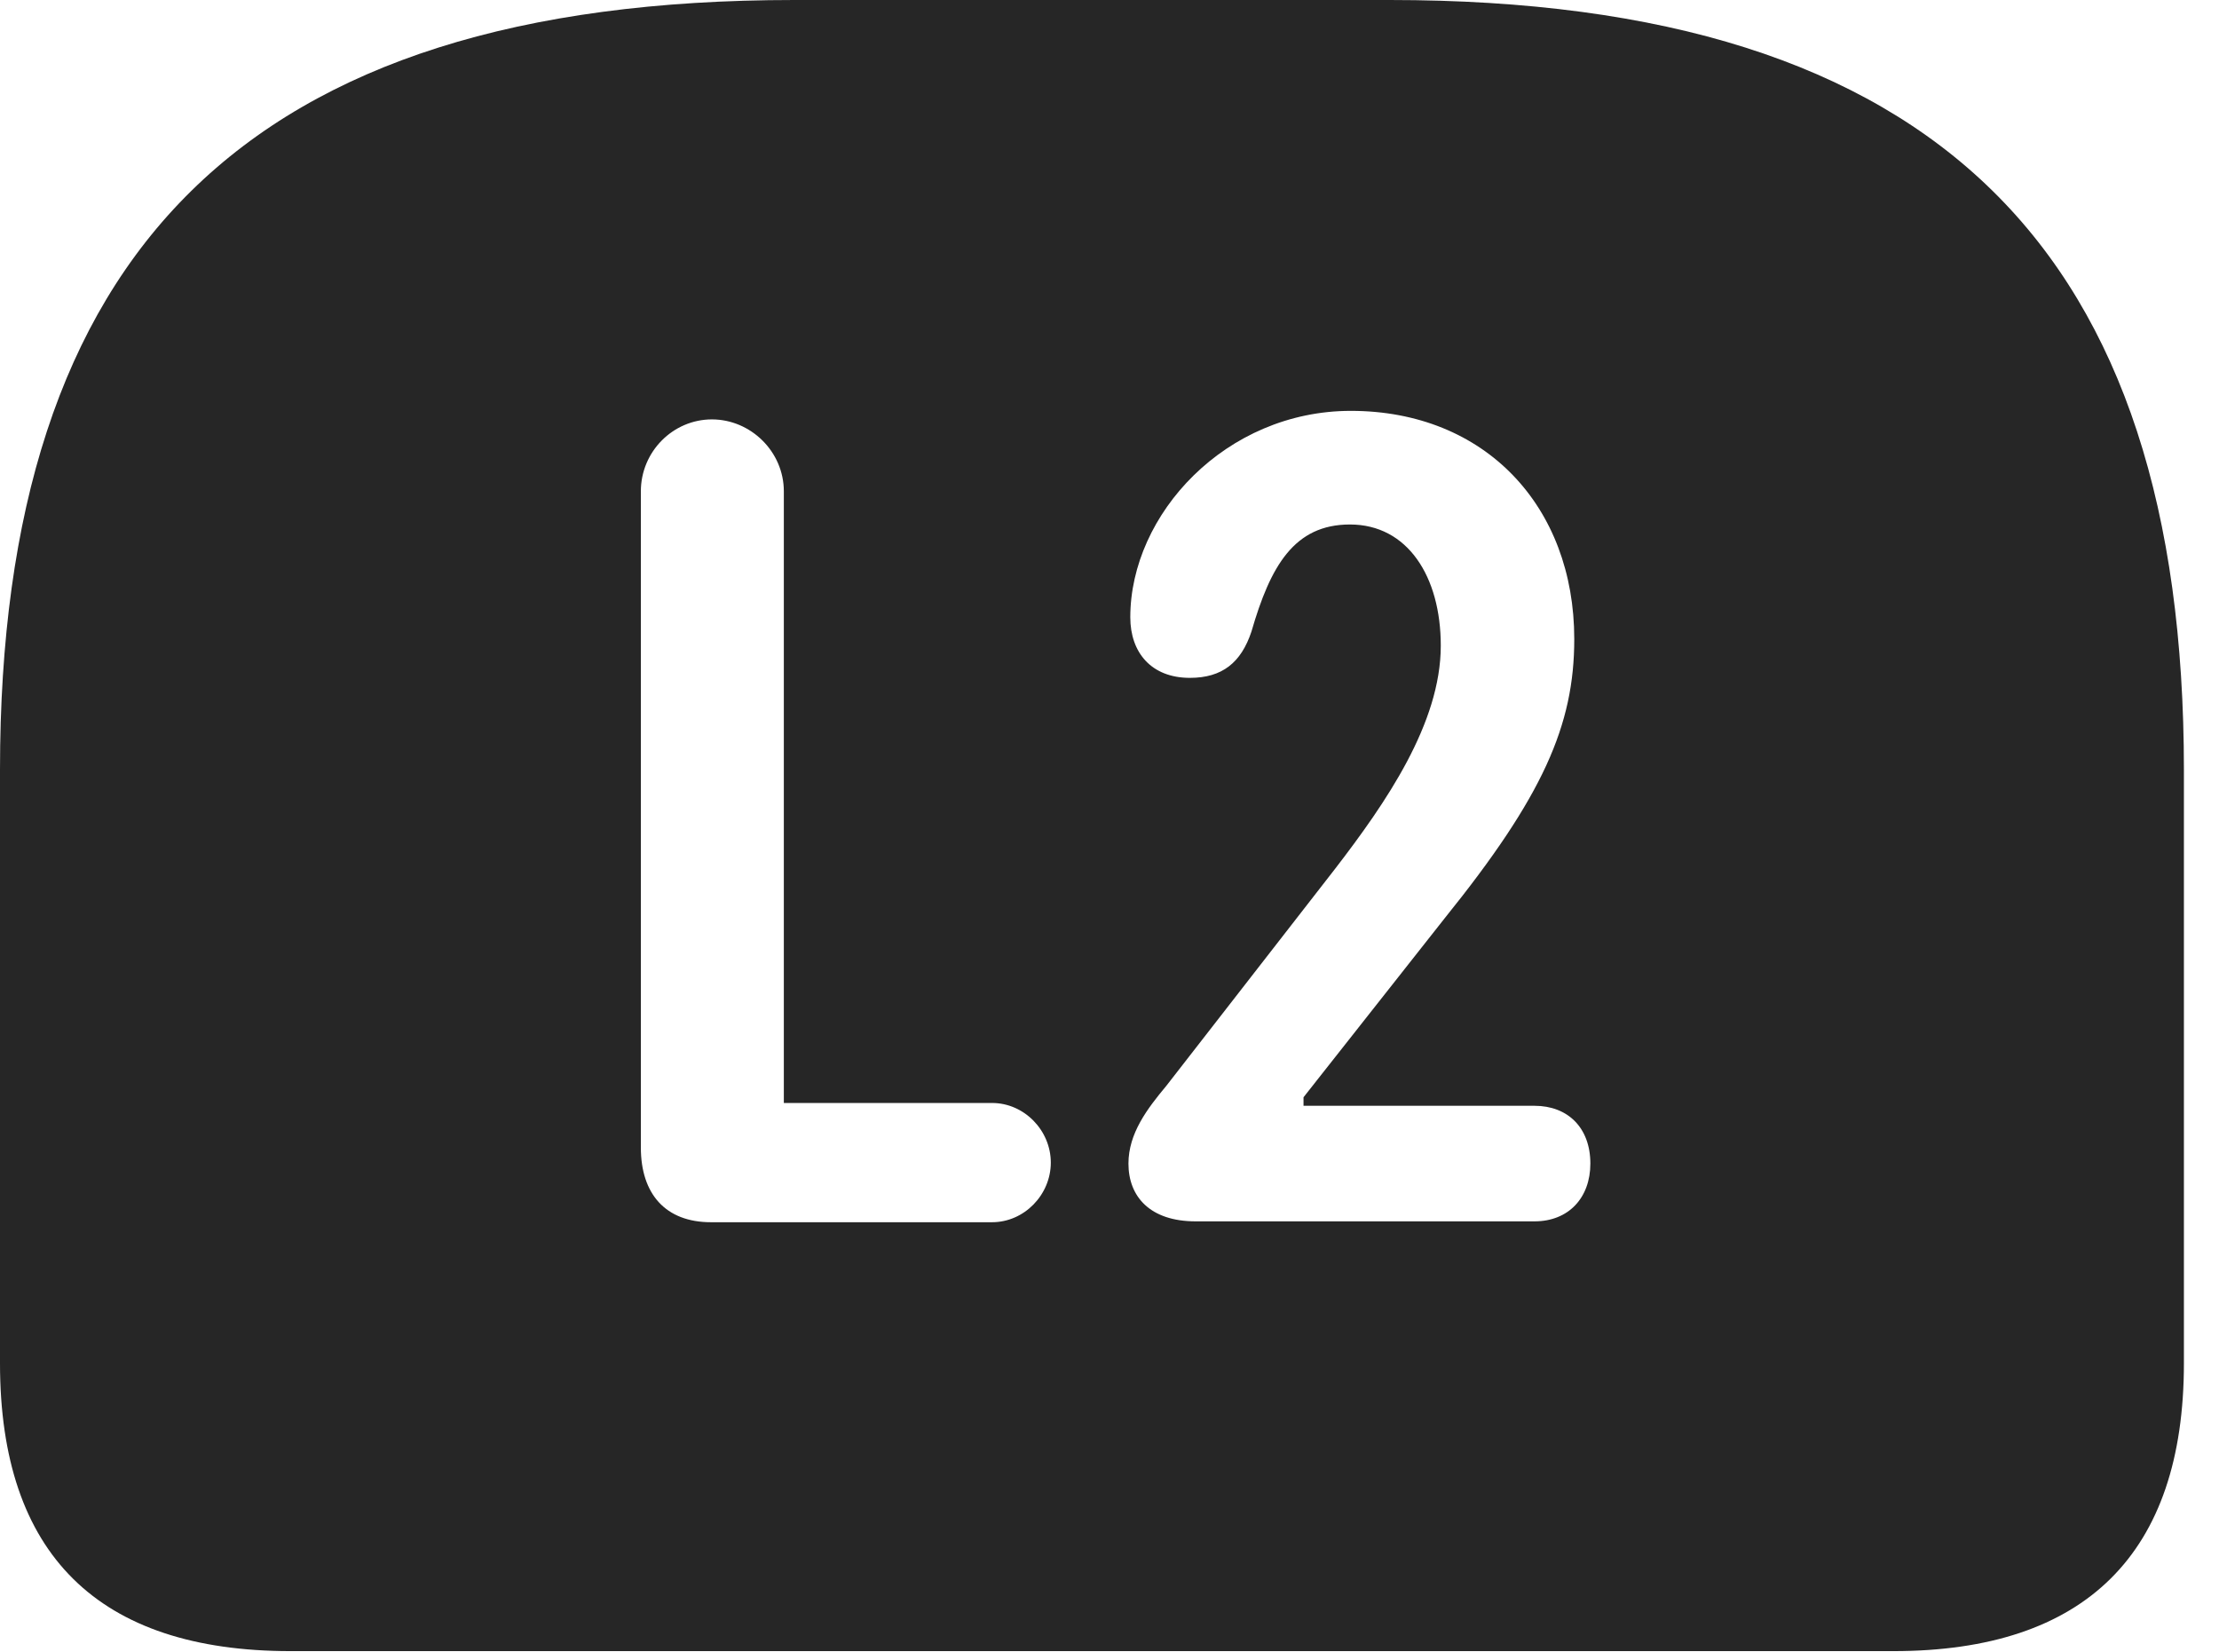 <?xml version="1.0" encoding="UTF-8"?>
<!--Generator: Apple Native CoreSVG 341-->
<!DOCTYPE svg
PUBLIC "-//W3C//DTD SVG 1.1//EN"
       "http://www.w3.org/Graphics/SVG/1.1/DTD/svg11.dtd">
<svg version="1.1" xmlns="http://www.w3.org/2000/svg" xmlns:xlink="http://www.w3.org/1999/xlink" viewBox="0 0 22.891 17.041">
 <g>
  <rect height="17.041" opacity="0" width="22.891" x="0" y="0"/>
  <path d="M22.529 7.939L22.529 14.062C22.529 16.025 21.514 17.031 19.531 17.031L2.998 17.031C1.016 17.031 0 16.035 0 14.062L0 7.939C0 2.607 2.529 0 8.193 0L14.336 0C20 0 22.529 2.607 22.529 7.939ZM6.611 5.068L6.611 11.836C6.611 12.315 6.865 12.607 7.334 12.607L10.234 12.607C10.566 12.607 10.84 12.324 10.84 11.992C10.84 11.66 10.566 11.377 10.234 11.377L8.086 11.377L8.086 5.068C8.086 4.658 7.744 4.326 7.344 4.326C6.943 4.326 6.611 4.658 6.611 5.068ZM11.66 6.367C11.66 6.729 11.875 6.992 12.275 6.992C12.607 6.992 12.803 6.836 12.91 6.514C13.105 5.84 13.35 5.41 13.926 5.41C14.521 5.41 14.863 5.947 14.863 6.66C14.863 7.461 14.297 8.281 13.77 8.965L12.031 11.201C11.836 11.435 11.641 11.69 11.641 12.002C11.641 12.344 11.865 12.598 12.334 12.598L15.83 12.598C16.182 12.598 16.406 12.354 16.406 12.002C16.406 11.631 16.172 11.406 15.83 11.406L13.447 11.406L13.447 11.318L14.902 9.473C15.918 8.213 16.24 7.48 16.24 6.592C16.24 5.225 15.322 4.238 13.935 4.238C12.646 4.238 11.66 5.303 11.66 6.367Z" fill="black" fill-opacity="0.85"/>
 </g>
</svg>
